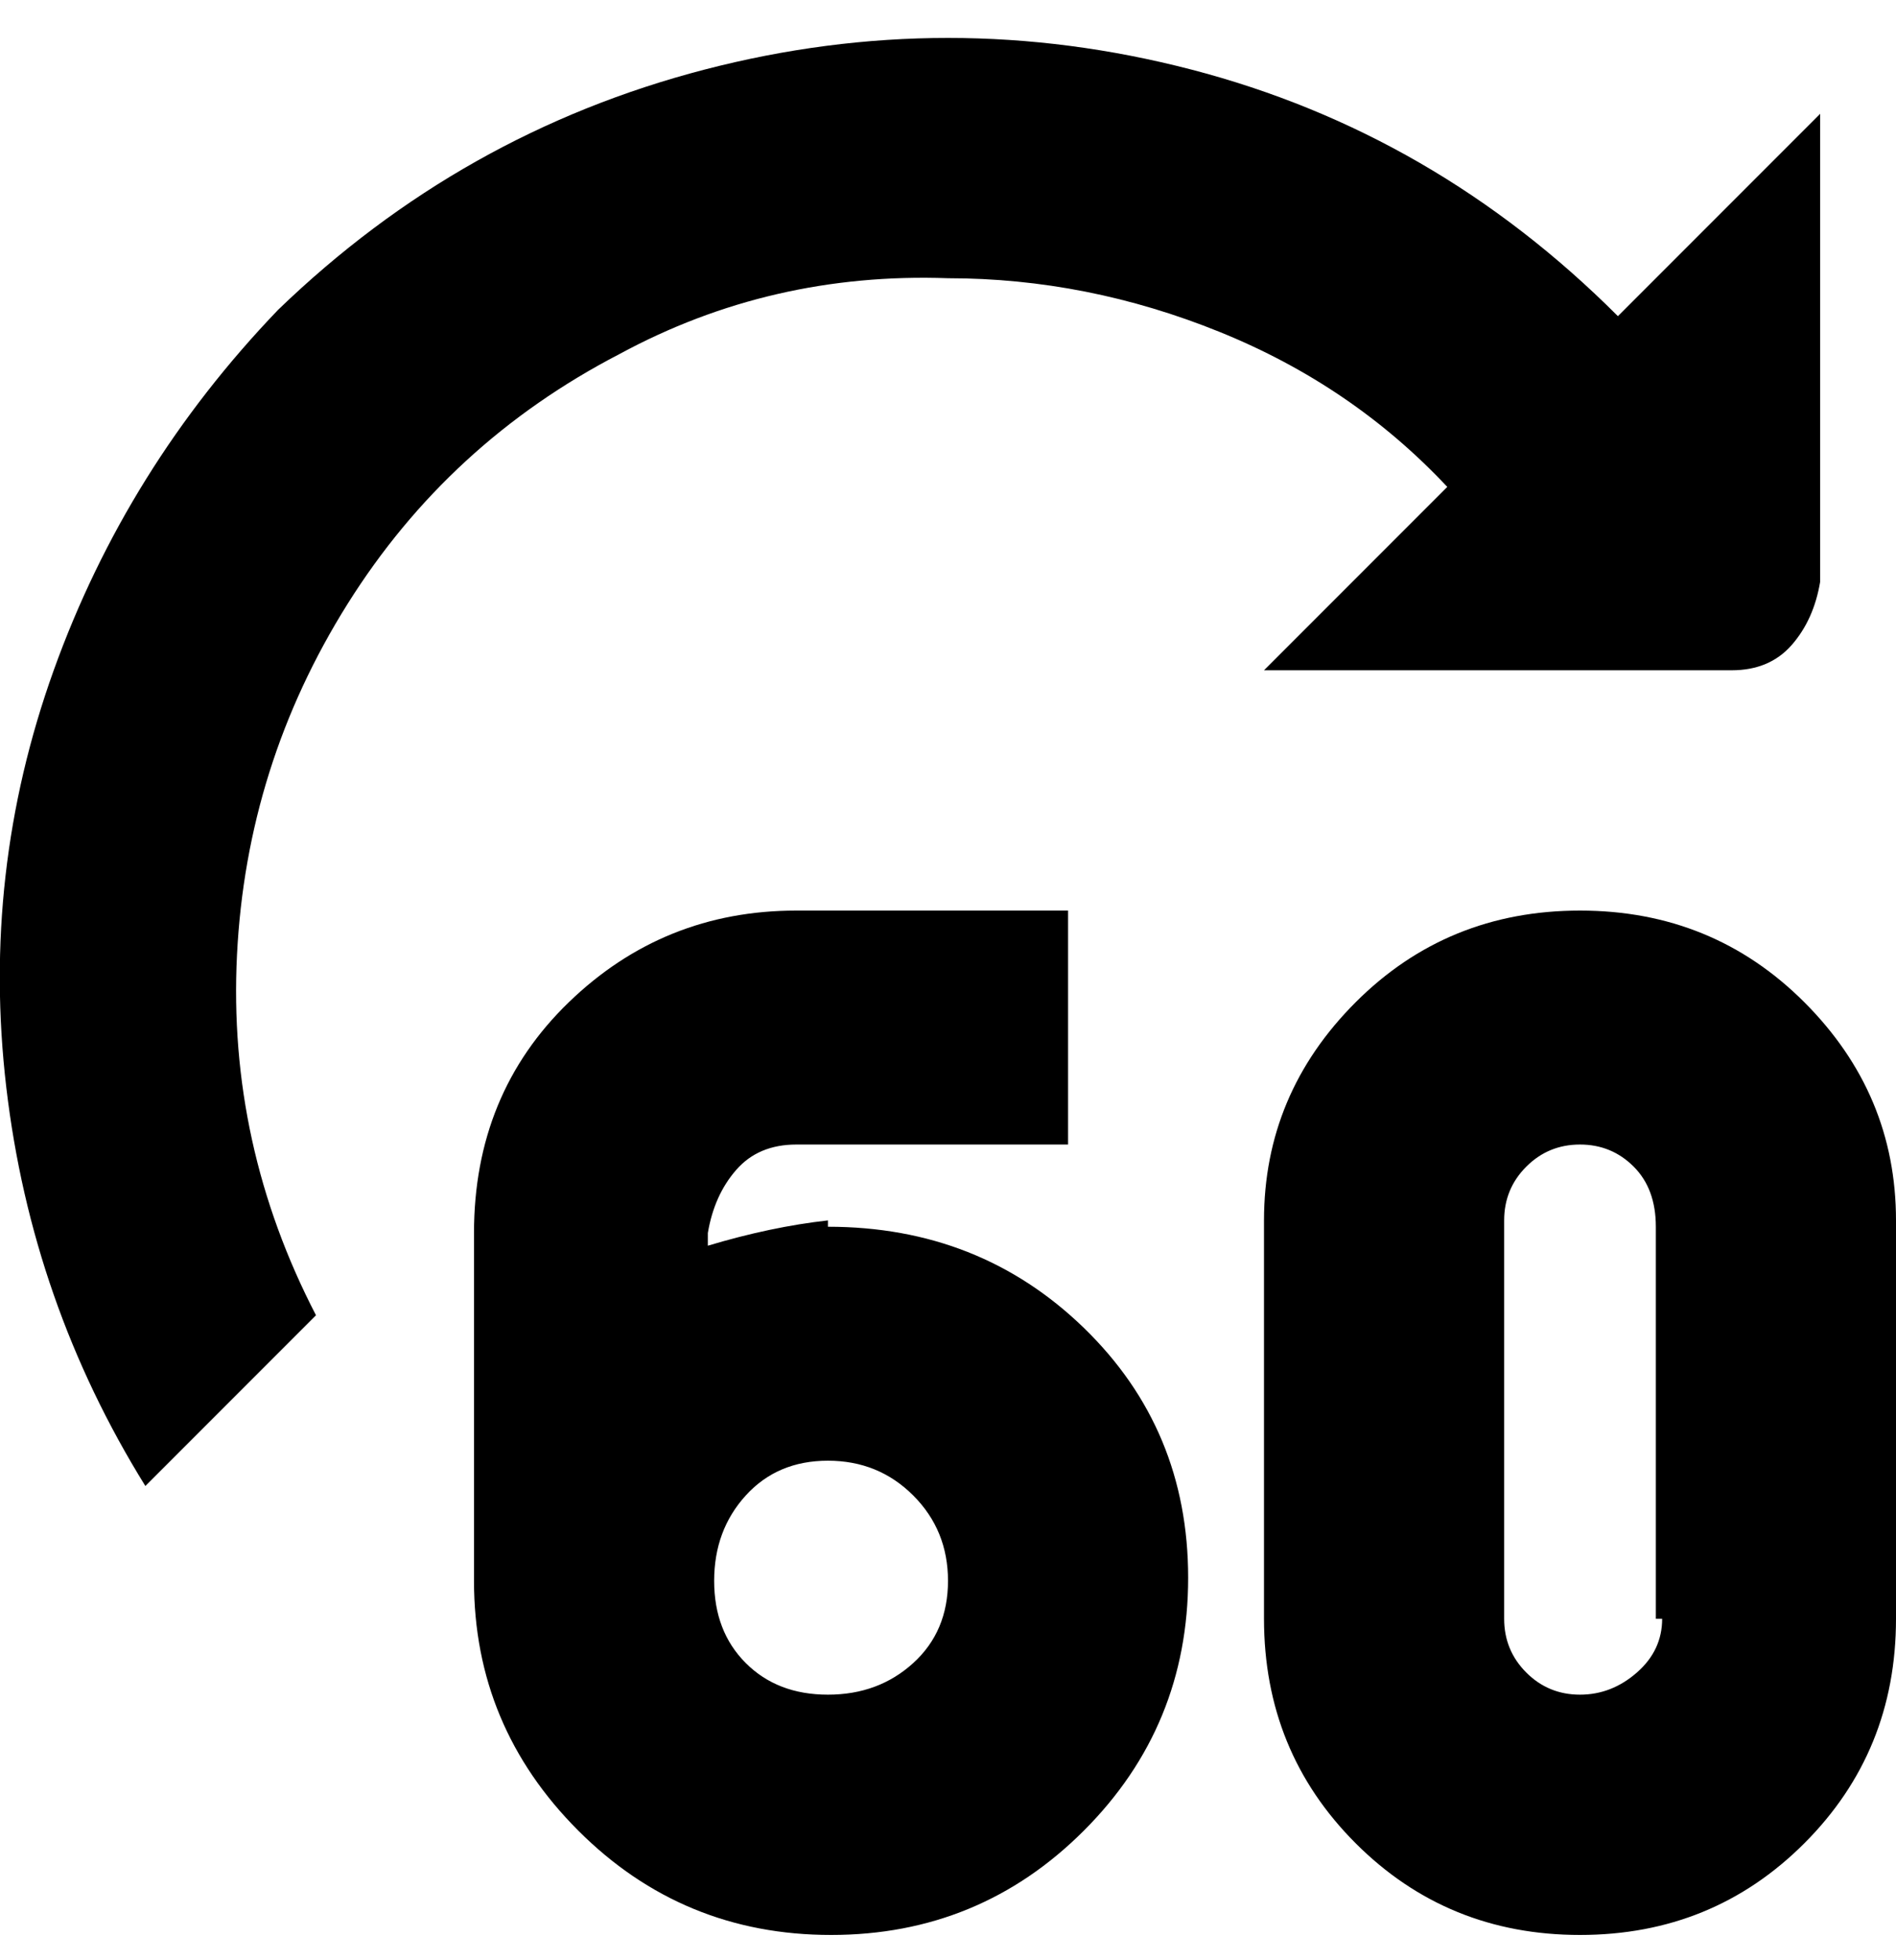 <svg viewBox="0 0 300 310" xmlns="http://www.w3.org/2000/svg"><path d="M250 144q-21 0-35.5 14.5T200 193v63q0 21 14.5 35.5T250 306q21 0 35.5-14.5T300 256v-63q0-20-14.5-34.5T250 144zm13 112q0 5-4 8.5t-9 3.5q-5 0-8.5-3.5T238 256v-63q0-5 3.5-8.5t8.5-3.5q5 0 8.5 3.5t3.5 9.5v62h1zm-132-63q-9 1-19 4v-2q1-6 4.5-10t9.5-4h43v-37h-43q-21 0-36 14.5T75 195v55q0 23 16.5 39.5t40 16.5q23.5 0 40-16.5t16.5-40q0-23.5-16.5-39.5T131 194v-1zm0 75q-8 0-13-5t-5-13q0-8 5-13.5t13-5.5q8 0 13.5 5.5T150 250q0 8-5.5 13t-13.5 5zM256 50q-29-29-67.5-39t-77 0Q73 21 44 49 20 74 8.5 106T1 172q4 34 22 63l27-27q-14-27-12.5-57T55 95.5Q71 70 98 56q24-13 52-12 22 0 43 8.5T229 77l-29 29h74q6 0 9.5-4t4.5-10V18l-32 32z"/></svg>